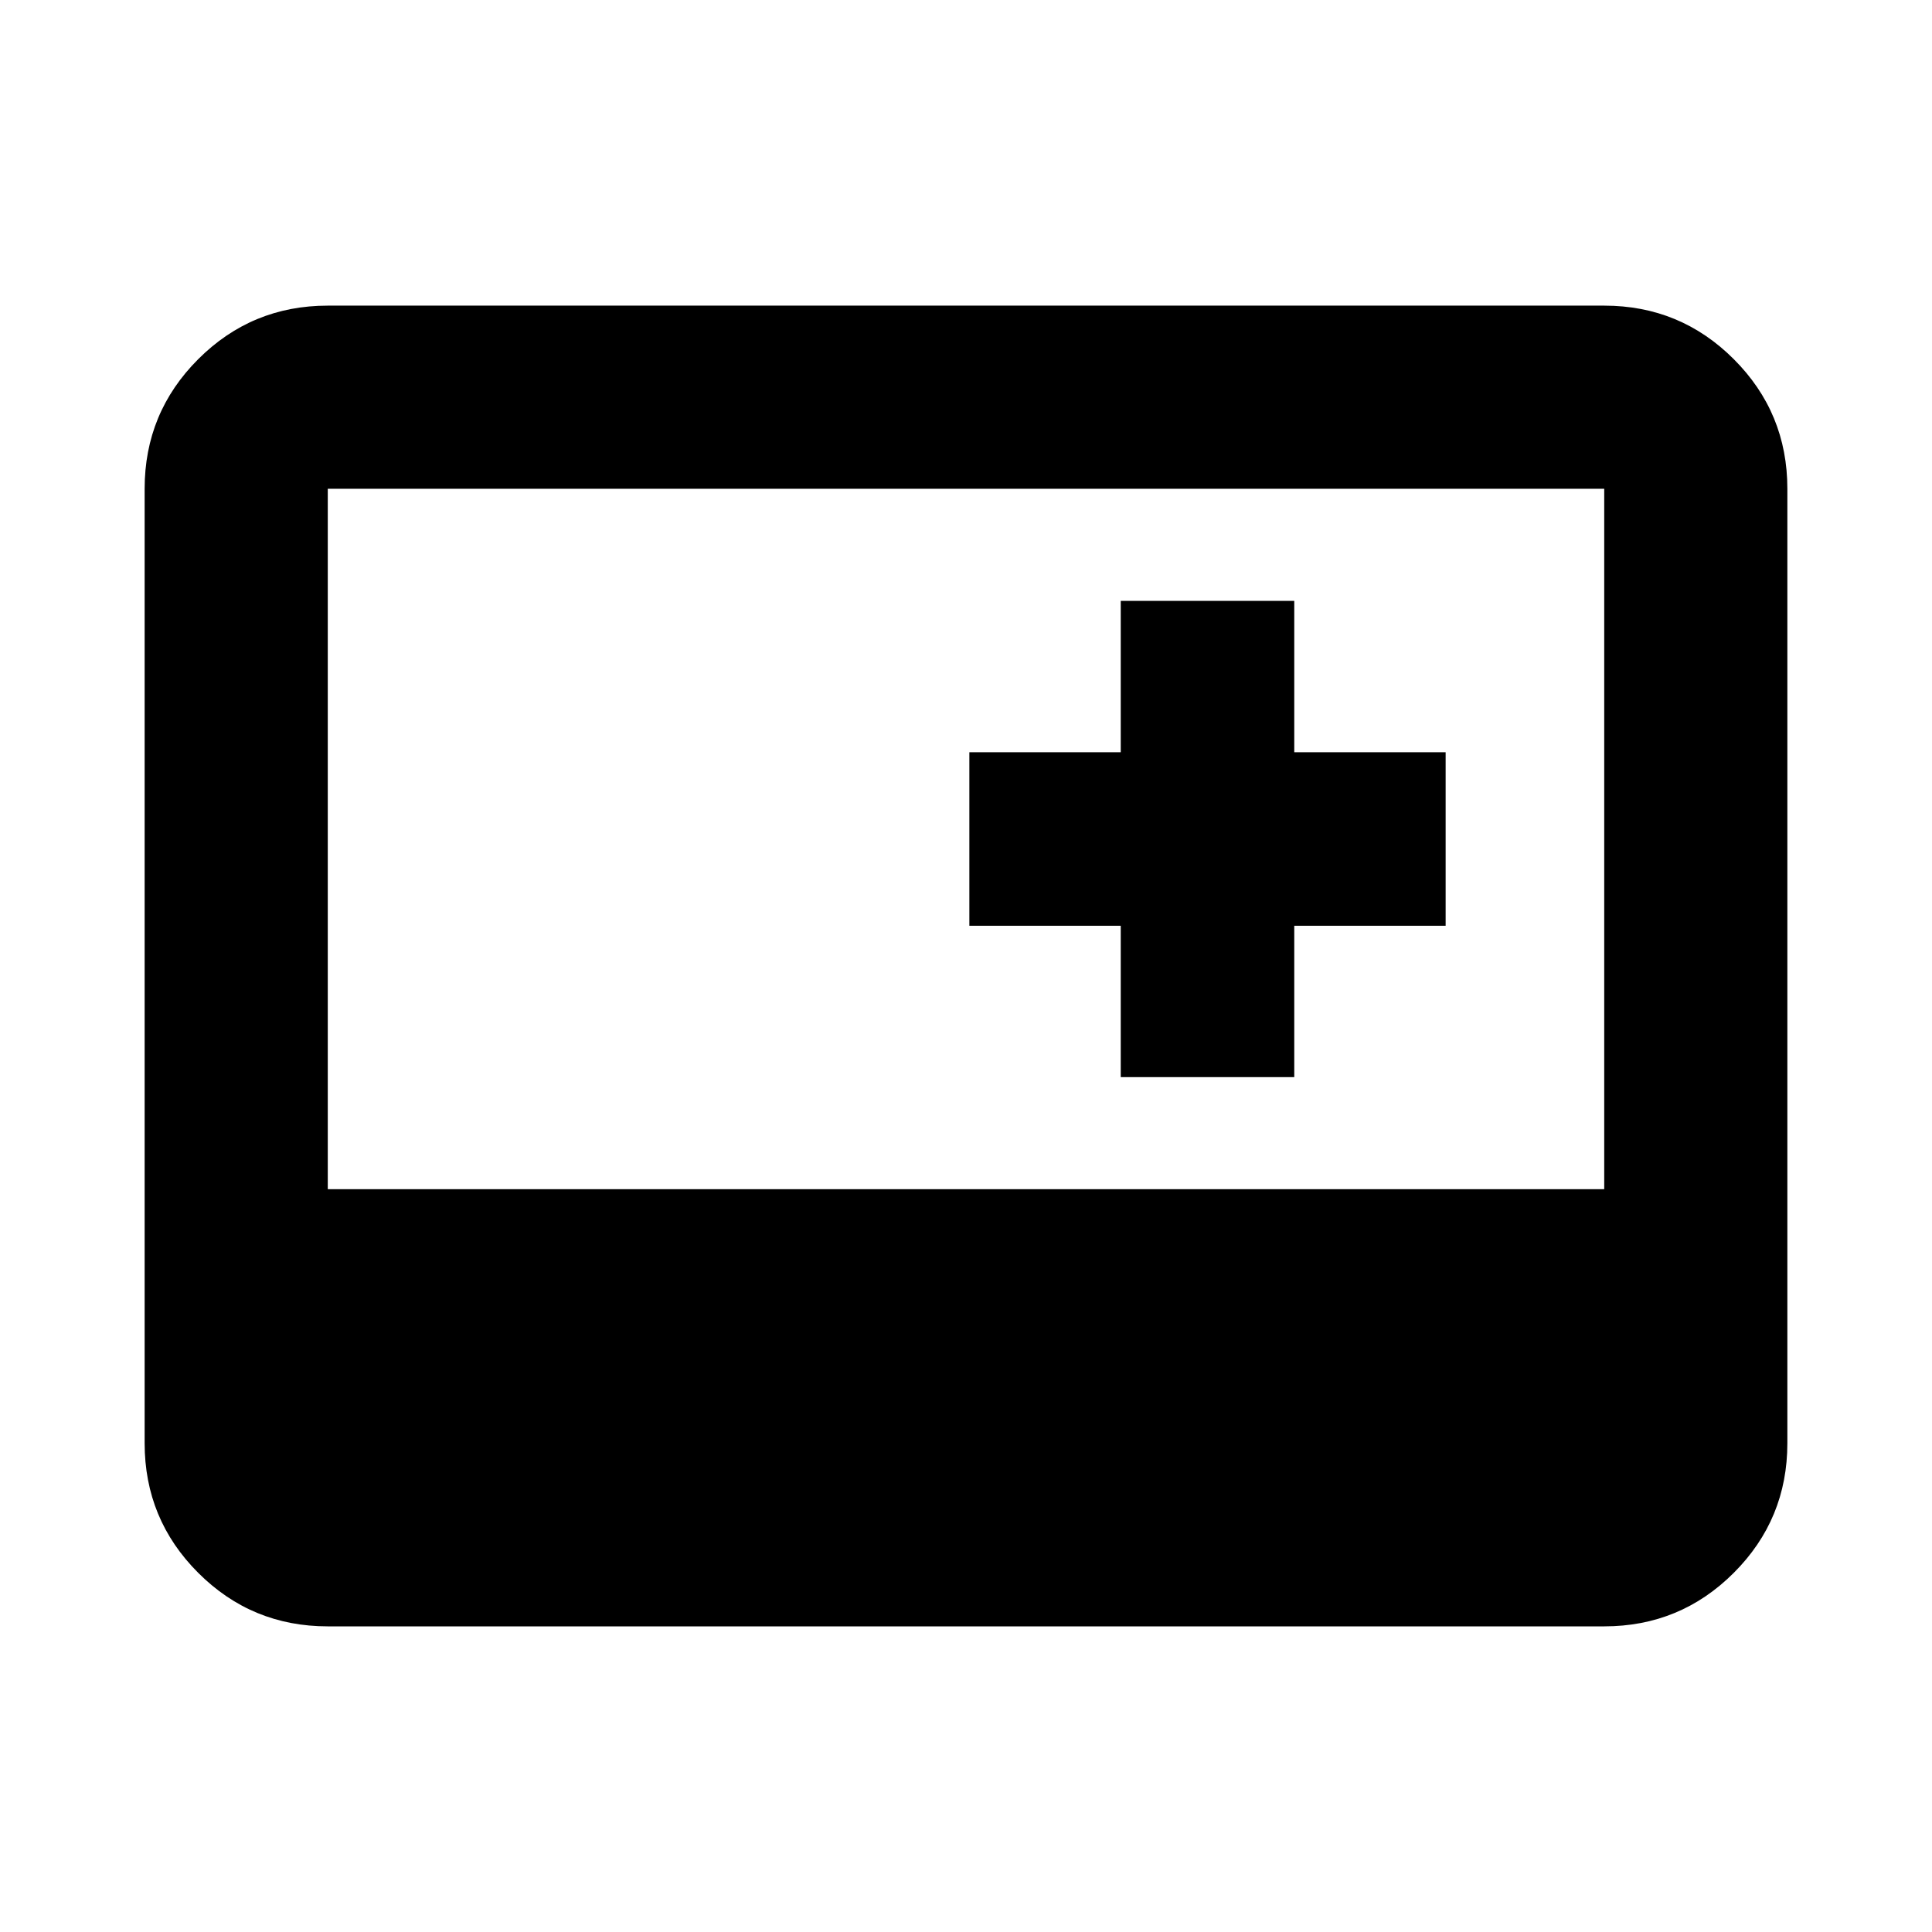 <svg xmlns="http://www.w3.org/2000/svg" height="24" viewBox="0 -960 960 960" width="24"><path d="M162.87-151.87q-37.78 0-64.39-26.61t-26.61-64.39v-474.26q0-37.78 26.61-64.39t64.39-26.61h634.26q37.78 0 64.39 26.61t26.61 64.39v474.26q0 37.78-26.61 64.39t-64.39 26.61H162.87Zm394.02-272.91h86.22V-500h75.22v-86.22h-75.22v-75.21h-86.22v75.21h-75.22V-500h75.22v75.22Zm-394.02 55.69h634.26v-348.04H162.87v348.04Z"/></svg>